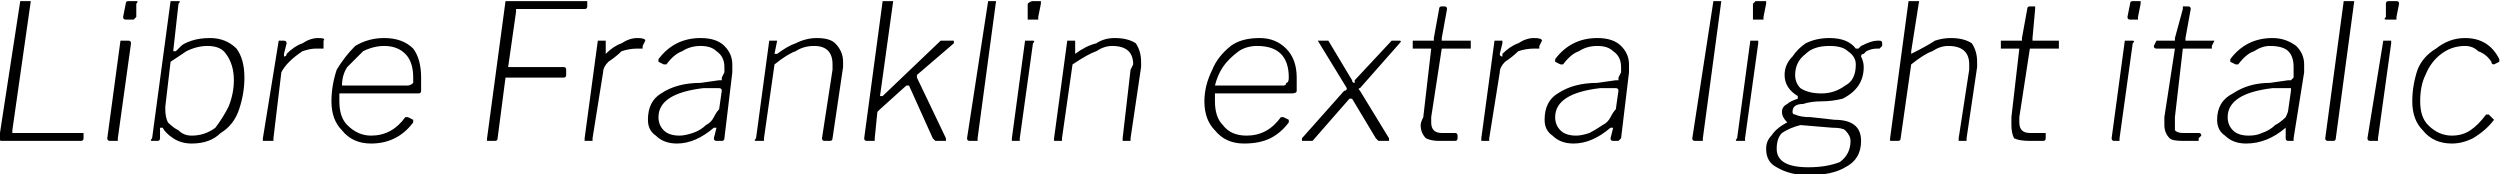 <svg xmlns="http://www.w3.org/2000/svg" viewBox="5.322 46.576 947.941 66.024"><path d="M13 47Q13 47 13 47Q13 47 13 47L13 47L16 47Q17 47 17 47Q17 47 17 47L17 47L10 96Q10 96 10 96Q10 97 10 97L10 97L36 97Q37 97 37 97L37 97L37 99Q37 100 36 100Q36 100 36 100L36 100L6 100Q5 100 5 99L5 99L13 47ZM57 48L57 53Q57 53 56 54Q56 54 56 54L56 54L53 54Q52 54 52 53L52 53L53 48Q53 47 54 47L54 47L57 47Q57 47 57 47Q58 47 57 48L57 48ZM55 63L50 99Q50 100 50 100Q50 100 49 100L49 100L47 100Q46 100 46 99L46 99L51 62Q52 62 52 62Q52 62 52 62L52 62L54 62Q55 62 55 63L55 63ZM65 100L63 100Q62 100 63 99L63 99L70 47Q70 47 70 47Q70 47 71 47L71 47L73 47Q74 47 73 48L73 48L71 66L71 66Q71 66 71 66L71 66Q71 66 72 66L72 66Q72 66 74 64Q75 63 78 62Q81 61 85 61L85 61Q91 61 95 65Q98 69 98 76L98 76Q98 82 96 88Q94 94 89 97Q85 101 78 101L78 101Q74 101 71 99Q68 97 67 95L67 95Q67 95 67 95L67 95Q67 95 66 95L66 95L66 99Q66 100 65 100Q65 100 65 100L65 100ZM70 70L68 87Q68 88 68 88L68 88Q68 91 69 93Q71 95 73 96Q75 98 78 98L78 98Q83 98 87 95Q90 91 92 87Q94 82 94 77L94 77Q94 71 91 67Q89 64 84 64L84 64Q80 64 76 66Q73 68 70 70L70 70ZM106 100Q106 100 105 100Q105 100 105 99L105 99L111 62Q111 62 111 62Q111 62 111 62L111 62L113 62Q114 62 114 63L114 63L113 67L113 67Q113 68 113 68Q114 68 114 67L114 67Q117 64 120 63Q123 61 126 61L126 61Q129 61 128 62L128 62L128 64Q128 65 128 65L128 65L125 65Q123 65 120 66Q117 68 115 70Q113 72 112 74L112 74L109 99Q109 100 109 100Q109 100 108 100L108 100L106 100ZM146 101Q139 101 135 96Q131 92 131 85L131 85Q131 79 133 73Q136 68 140 64Q145 61 151 61L151 61Q158 61 162 65Q165 69 165 76L165 76Q165 79 165 81L165 81Q165 82 164 82L164 82L135 82Q134 82 134 82Q134 83 134 85L134 85Q134 91 137 94Q141 98 146 98L146 98Q154 98 159 91L159 91Q160 91 160 91Q160 91 160 91L160 91L162 92Q162 92 162 92Q162 93 162 93L162 93Q159 97 155 99Q151 101 146 101L146 101ZM135 79L160 79Q161 79 162 78Q162 78 162 76L162 76Q162 70 159 67Q156 64 151 64L151 64Q147 64 143 66Q140 69 137 72Q135 75 135 79L135 79ZM197 47Q197 47 197 47Q197 47 198 47L198 47L227 47Q228 47 228 47L228 47L228 49Q228 50 227 50Q227 50 227 50L227 50L201 50Q201 50 201 50Q201 50 201 51L201 51L198 72L198 72Q198 72 198 72L198 72L219 72Q220 72 220 73L220 73L220 75Q220 76 219 76L219 76L198 76Q197 76 197 76Q197 76 197 76L197 76L194 99Q194 100 193 100L193 100L190 100Q190 100 190 100Q190 100 190 99L190 99L197 47ZM227 100Q227 100 227 100Q227 100 227 99L227 99L232 62Q232 62 232 62Q232 62 232 62L232 62L235 62Q235 62 235 63L235 63L235 67L235 67Q235 68 235 68Q235 68 235 67L235 67Q238 64 241 63Q244 61 247 61L247 61Q250 61 250 62L250 62L249 64Q249 65 249 65L249 65L247 65Q244 65 241 66Q239 68 236 70Q234 72 234 74L234 74L230 99Q230 100 230 100Q230 100 230 100L230 100L227 100ZM276 95Q269 101 262 101L262 101Q257 101 254 98Q251 96 251 92L251 92Q251 85 256 82Q262 78 271 78L271 78L278 77Q278 77 279 77Q279 76 279 76L279 76L280 74Q280 73 280 72L280 72Q280 68 277 66Q275 64 271 64L271 64Q267 64 264 66Q261 67 258 71L258 71Q258 71 257 71L257 71L255 70Q255 70 255 69L255 69Q255 69 255 69L255 69Q258 65 262 63Q266 61 271 61L271 61Q277 61 280 64Q283 67 283 71L283 71Q283 72 283 74L283 74L280 99Q280 100 279 100Q279 100 279 100L279 100L277 100Q276 100 276 99L276 99L277 95Q277 95 277 95L277 95Q276 95 276 95L276 95ZM278 88L279 81L279 81Q279 80 278 80Q278 80 278 80L278 80L272 80Q255 82 255 91L255 91Q255 94 257 96Q259 98 263 98L263 98Q265 98 268 97Q271 96 273 94L273 94Q275 93 276 91Q277 89 278 88L278 88ZM292 100Q292 100 292 100Q291 100 292 99L292 99L297 62Q297 62 297 62Q297 62 297 62L297 62L300 62Q300 62 300 62L300 62L299 67Q299 67 299 67Q300 67 300 67L300 67Q304 64 307 63Q311 61 315 61L315 61Q320 61 322 63Q325 66 325 70L325 70Q325 71 325 72L325 72L321 99Q321 100 320 100L320 100L318 100Q318 100 318 100Q317 100 317 99L317 99L321 73Q321 71 321 71L321 71Q321 64 314 64L314 64Q310 64 307 66Q304 67 299 71L299 71L295 99Q295 100 295 100Q295 100 294 100L294 100L292 100ZM364 99Q364 99 364 100L364 100Q364 100 363 100L363 100L360 100Q360 100 359 99L359 99L350 79Q350 79 349 79Q349 79 349 79L349 79L339 88Q338 89 338 89L338 89L337 99Q337 100 337 100Q336 100 336 100L336 100L334 100Q333 100 333 99L333 99L340 47Q341 47 341 47Q341 47 341 47L341 47L343 47Q344 47 344 47L344 47L339 83Q339 83 339 83L339 83Q339 83 339 83L339 83Q339 83 340 83L340 83L362 62Q363 62 363 62Q363 62 364 62L364 62L367 62Q367 62 367 62L367 62Q367 63 367 63L367 63L353 75Q353 76 353 76Q353 76 353 76L353 76L364 99ZM383 47L376 99Q376 100 376 100Q376 100 375 100L375 100L373 100Q372 100 372 99L372 99L380 47Q380 47 380 47Q380 47 380 47L380 47L383 47Q383 47 383 47L383 47ZM400 48L399 53Q399 53 399 54Q399 54 398 54L398 54L395 54Q395 54 395 53L395 53L395 48Q396 47 397 47L397 47L399 47Q399 47 400 47Q400 47 400 48L400 48ZM397 63L392 99Q392 100 392 100Q392 100 391 100L391 100L389 100Q389 100 389 99L389 99L394 62Q394 62 394 62Q394 62 394 62L394 62L397 62Q398 62 397 63L397 63ZM406 100Q405 100 405 100Q405 100 405 99L405 99L410 62Q410 62 410 62Q410 62 411 62L411 62L413 62Q414 62 413 62L413 62L413 67Q413 67 413 67Q413 67 413 67L413 67Q417 64 421 63Q424 61 428 61L428 61Q433 61 436 63Q438 66 438 70L438 70Q438 71 438 72L438 72L434 99Q434 100 434 100L434 100L431 100Q431 100 431 100Q431 100 431 99L431 99L434 73Q435 71 435 71L435 71Q435 64 427 64L427 64Q424 64 421 66Q418 67 412 71L412 71L408 99Q408 100 408 100Q408 100 408 100L408 100L406 100ZM477 101Q470 101 466 96Q462 92 462 85L462 85Q462 79 465 73Q467 68 472 64Q476 61 483 61L483 61Q489 61 493 65Q497 69 497 76L497 76Q497 79 497 81L497 81Q497 82 495 82L495 82L467 82Q466 82 466 82Q466 83 466 85L466 85Q466 91 469 94Q472 98 478 98L478 98Q486 98 491 91L491 91Q491 91 491 91Q492 91 492 91L492 91L494 92Q494 92 494 92Q494 93 494 93L494 93Q491 97 487 99Q483 101 477 101L477 101ZM466 79L492 79Q493 79 493 78Q494 78 494 76L494 76Q494 70 491 67Q488 64 482 64L482 64Q478 64 475 66Q471 69 469 72Q467 75 466 79L466 79ZM532 99Q532 100 532 100Q532 100 531 100L531 100L528 100Q528 100 528 100Q528 100 527 99L527 99L518 84Q518 84 518 84L518 84Q518 84 517 84L517 84L503 100Q503 100 502 100L502 100L500 100Q499 100 499 100L499 100Q499 99 499 99L499 99L515 81Q516 81 516 80L516 80L505 62Q505 62 505 62Q505 62 506 62L506 62L508 62Q509 62 509 62L509 62L518 77Q518 78 519 78L519 78Q519 78 519 77L519 77L533 62Q533 62 533 62Q533 62 534 62L534 62L536 62Q536 62 536 62Q537 62 536 63L536 63L521 80Q520 80 521 81L521 81L532 99ZM551 100Q548 100 546 99Q544 97 544 94L544 94Q544 93 545 91L545 91L548 65Q548 65 548 65Q548 65 548 65L548 65L541 65Q541 65 541 64L541 64L541 62Q541 62 542 62L542 62L548 62Q548 62 549 62Q549 61 549 61L549 61L551 50Q551 49 552 49L552 49L553 49Q554 49 554 50L554 50L552 61Q552 62 552 62Q552 62 553 62L553 62L563 62Q563 62 563 62L563 62L563 64Q563 65 563 65Q563 65 562 65L562 65L552 65Q552 65 552 65L552 65L548 91Q548 92 548 93L548 93Q548 95 549 96Q550 97 552 97L552 97L557 97Q558 97 558 98L558 98L558 99Q558 100 557 100L557 100Q555 100 551 100L551 100ZM567 100Q567 100 567 100Q567 100 567 99L567 99L572 62Q572 62 572 62Q572 62 572 62L572 62L575 62Q575 62 575 63L575 63L574 67L574 67Q574 68 575 68Q575 68 575 67L575 67Q578 64 581 63Q584 61 587 61L587 61Q590 61 590 62L590 62L589 64Q589 65 589 65L589 65L587 65Q584 65 581 66Q579 68 576 70Q574 72 574 74L574 74L570 99Q570 100 570 100Q570 100 570 100L570 100L567 100ZM616 95Q609 101 602 101L602 101Q597 101 594 98Q591 96 591 92L591 92Q591 85 596 82Q602 78 611 78L611 78L618 77Q618 77 619 77Q619 76 619 76L619 76L620 74Q620 73 620 72L620 72Q620 68 617 66Q615 64 611 64L611 64Q607 64 604 66Q601 67 598 71L598 71Q598 71 597 71L597 71L595 70Q595 70 595 69L595 69Q595 69 595 69L595 69Q598 65 602 63Q606 61 611 61L611 61Q617 61 620 64Q623 67 623 71L623 71Q623 72 623 74L623 74L620 99Q619 100 619 100Q619 100 619 100L619 100L617 100Q616 100 616 99L616 99L617 95Q617 95 617 95L617 95Q616 95 616 95L616 95ZM618 88L619 81L619 81Q619 80 618 80Q618 80 618 80L618 80L612 80Q595 82 595 91L595 91Q595 94 597 96Q599 98 603 98L603 98Q605 98 608 97Q610 96 613 94L613 94Q615 93 616 91Q617 89 618 88L618 88ZM658 47L651 99Q651 100 651 100Q651 100 650 100L650 100L648 100Q647 100 647 99L647 99L655 47Q655 47 655 47Q655 47 655 47L655 47L658 47Q658 47 658 47L658 47ZM675 48L674 53Q674 53 674 54Q674 54 673 54L673 54L670 54Q670 54 670 53L670 53L670 48Q671 47 671 47L671 47L674 47Q674 47 675 47Q675 47 675 48L675 48ZM672 63L667 99Q667 100 667 100Q667 100 666 100L666 100L664 100Q663 100 664 99L664 99L669 62Q669 62 669 62Q669 62 669 62L669 62L672 62Q672 62 672 63L672 63ZM691 113Q684 113 679 110Q675 108 675 103L675 103Q675 100 677 98Q679 95 683 93L683 93Q683 93 683 93Q684 93 683 93L683 93Q681 91 681 89L681 89Q681 87 683 86Q684 85 687 84L687 84Q687 84 687 83Q687 83 687 83L687 83Q682 80 682 75L682 75Q682 71 685 68Q687 65 690 63Q694 61 699 61L699 61Q706 61 709 65L709 65Q710 65 710 65L710 65Q710 65 711 64L711 64Q715 62 717 62L717 62Q718 62 718 62Q719 62 719 63L719 63L719 64Q718 65 718 65Q718 65 717 65L717 65Q715 65 713 66L713 66Q712 67 712 67Q711 67 711 68L711 68Q712 70 712 72L712 72Q712 76 710 79Q708 82 704 84Q700 85 696 85L696 85Q692 85 689 86Q685 86 685 89L685 89Q685 90 686 90Q688 91 692 91L692 91L701 92Q711 92 711 100L711 100Q711 107 705 110Q700 113 691 113L691 113ZM696 82Q701 82 705 79Q709 77 709 71L709 71Q709 68 706 66Q704 64 699 64L699 64Q693 64 690 67Q686 70 686 75L686 75Q686 78 688 80Q691 82 696 82L696 82ZM691 110Q698 110 703 108Q707 105 707 100L707 100Q707 98 705 96Q704 95 700 95L700 95L688 94Q684 95 681 97Q679 99 679 103L679 103Q679 110 691 110L691 110ZM725 100L723 100Q722 100 722 100Q722 100 722 99L722 99L729 47Q729 47 730 47Q730 47 730 47L730 47L732 47Q733 47 733 47L733 47L730 66Q730 67 730 67L730 67Q736 64 739 62Q742 61 745 61L745 61Q750 61 753 63Q755 66 755 70L755 70Q755 71 755 72L755 72L751 99Q751 100 751 100Q751 100 751 100L751 100L749 100Q748 100 748 100Q748 100 748 99L748 99L752 73Q752 72 752 71L752 71Q752 64 744 64L744 64Q741 64 738 66Q735 67 730 71L730 71L726 99Q726 100 725 100Q725 100 725 100L725 100ZM775 100Q771 100 769 99Q768 97 768 94L768 94Q768 93 768 91L768 91L771 65Q771 65 771 65Q771 65 771 65L771 65L764 65Q764 65 764 64L764 64L764 62Q764 62 765 62L765 62L771 62Q772 62 772 62Q772 61 772 61L772 61L774 50Q774 49 775 49L775 49L777 49Q777 49 777 50L777 50L776 61Q776 62 776 62Q776 62 776 62L776 62L786 62Q786 62 786 62L786 62L786 64Q786 65 786 65Q786 65 786 65L786 65L776 65Q775 65 775 65L775 65L771 91Q771 92 771 93L771 93Q771 95 772 96Q773 97 775 97L775 97L781 97Q781 97 781 98L781 98L781 99Q781 100 780 100L780 100Q779 100 775 100L775 100ZM817 48L816 53Q816 53 816 54Q816 54 815 54L815 54L813 54Q812 54 812 53L812 53L813 48Q813 47 814 47L814 47L816 47Q816 47 817 47Q817 47 817 48L817 48ZM814 63L809 99Q809 100 809 100Q809 100 808 100L808 100L807 100Q806 100 806 99L806 99L811 62Q811 62 811 62Q811 62 812 62L812 62L814 62Q815 62 814 63L814 63ZM833 100Q829 100 828 99Q826 97 826 94L826 94Q826 93 826 91L826 91L830 65Q830 65 830 65Q830 65 829 65L829 65L823 65Q822 65 822 64L822 64L823 62Q823 62 823 62L823 62L830 62Q830 62 830 62Q830 61 830 61L830 61L833 50Q833 49 833 49L833 49L835 49Q836 49 836 50L836 50L834 61Q834 62 834 62Q834 62 834 62L834 62L844 62Q845 62 845 62L845 62L844 64Q844 65 844 65Q844 65 844 65L844 65L834 65Q833 65 833 65L833 65L830 91Q830 92 830 93L830 93Q830 95 830 96Q831 97 833 97L833 97L839 97Q840 97 840 98L840 98L839 99Q839 100 839 100L839 100Q837 100 833 100L833 100ZM872 95Q865 101 857 101L857 101Q852 101 849 98Q846 96 846 92L846 92Q846 85 852 82Q858 78 866 78L866 78L873 77Q874 77 874 77Q875 76 875 76L875 76L875 74Q875 73 875 72L875 72Q875 68 873 66Q871 64 866 64L866 64Q863 64 860 66Q857 67 854 71L854 71Q853 71 853 71L853 71L851 70Q851 70 851 69L851 69Q851 69 851 69L851 69Q854 65 858 63Q862 61 867 61L867 61Q872 61 876 64Q879 67 879 71L879 71Q879 72 879 74L879 74L875 99Q875 100 875 100Q875 100 874 100L874 100L873 100Q872 100 872 99L872 99L872 95Q872 95 872 95L872 95Q872 95 872 95L872 95ZM873 88L874 81L874 81Q874 80 874 80Q874 80 873 80L873 80L867 80Q850 82 850 91L850 91Q850 94 852 96Q854 98 858 98L858 98Q861 98 863 97Q866 96 868 94L868 94Q870 93 872 91Q873 89 873 88L873 88ZM898 47L891 99Q891 100 890 100Q890 100 890 100L890 100L888 100Q887 100 887 99L887 99L894 47Q895 47 895 47Q895 47 895 47L895 47L897 47Q898 47 898 47L898 47ZM915 48L914 53Q914 53 914 54Q913 54 913 54L913 54L910 54Q909 54 910 53L910 53L910 48Q910 47 911 47L911 47L914 47Q914 47 914 47Q915 47 915 48L915 48ZM912 63L907 99Q907 100 907 100Q907 100 906 100L906 100L904 100Q903 100 903 99L903 99L909 62Q909 62 909 62Q909 62 909 62L909 62L912 62Q912 62 912 63L912 63ZM940 61Q949 61 953 69L953 69Q953 70 953 70L953 70L951 71L951 71Q950 71 950 70L950 70Q948 67 945 66Q943 64 940 64L940 64Q935 64 931 67Q927 70 925 75Q923 79 923 85L923 85Q923 91 926 94Q930 98 935 98L935 98Q939 98 942 96Q945 94 948 90L948 90Q948 90 948 90Q948 90 949 90L949 90L950 91Q951 92 951 92Q951 92 951 92L951 92Q948 96 943 99Q939 101 935 101L935 101Q928 101 924 96Q920 92 920 85L920 85Q920 79 922 73Q924 68 929 65Q934 61 940 61L940 61Z"/></svg>